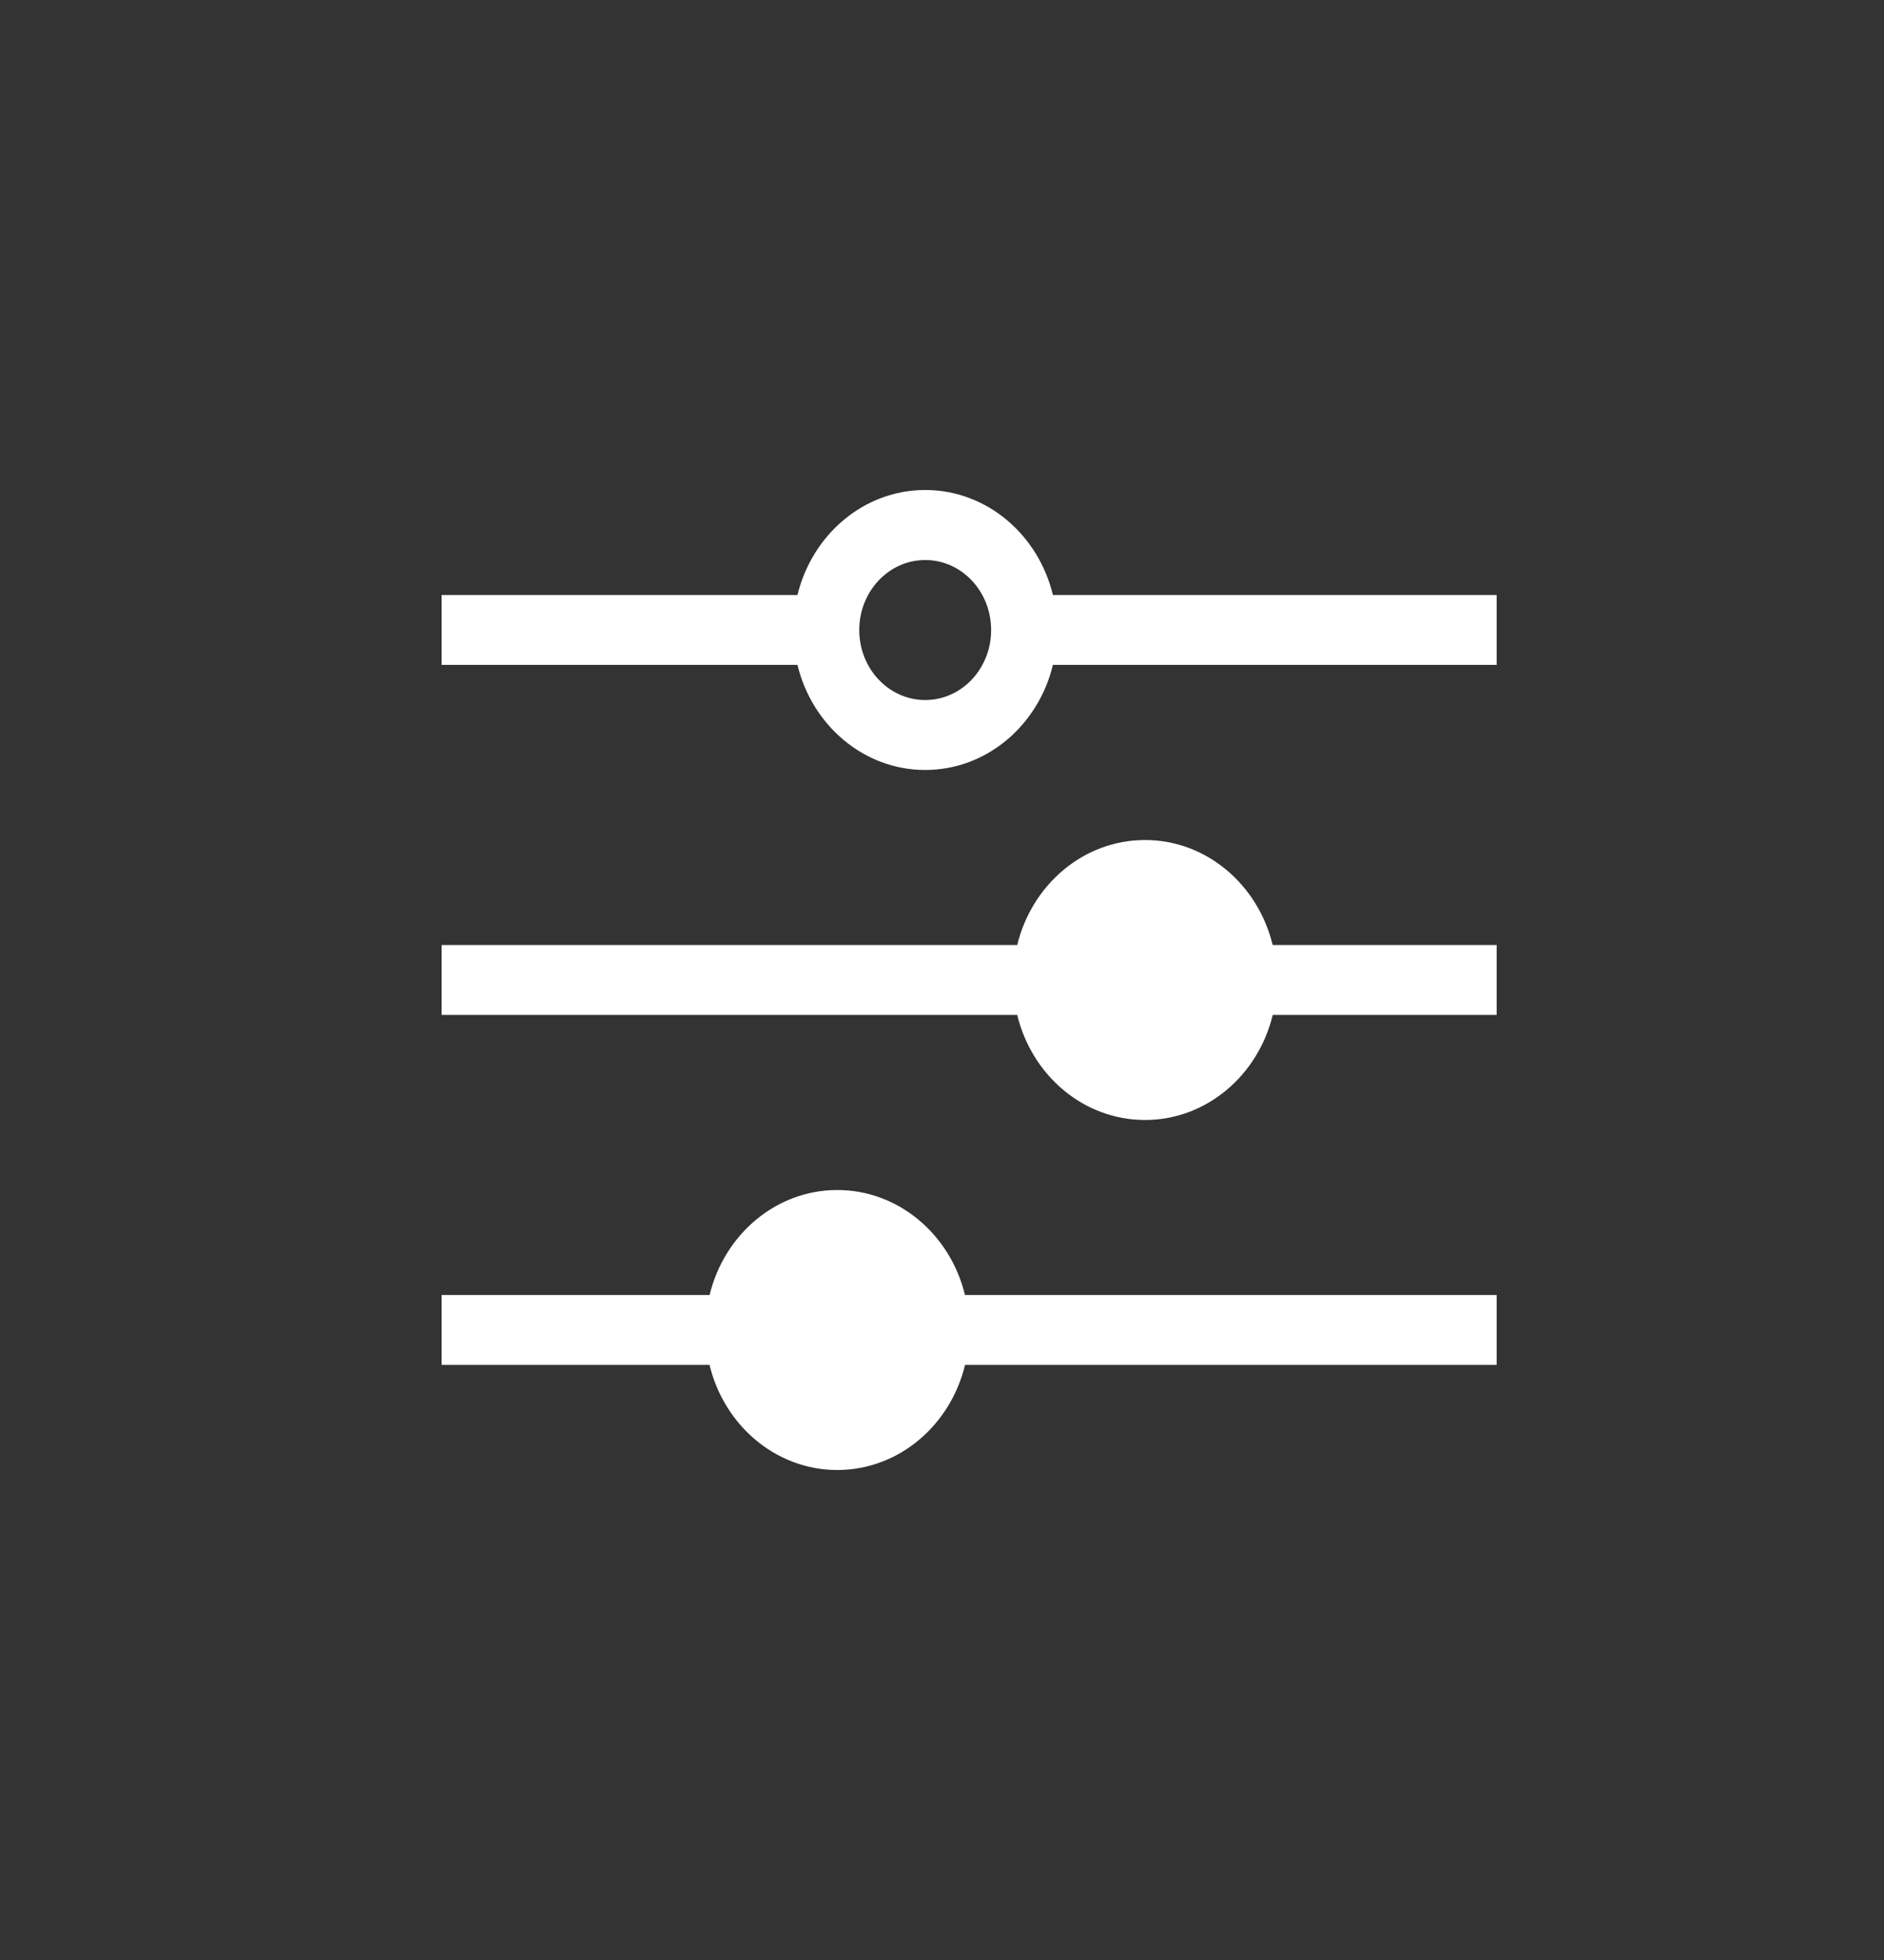 <svg width="25" height="26" viewBox="0 0 25 26" fill="none" xmlns="http://www.w3.org/2000/svg">
<rect x="0" y="0" width="25" height="26" fill="#333333" stroke="none"/>
<path fill-rule="evenodd" clip-rule="evenodd" d="M12.277 10.214C11.462 10.214 10.776 9.622 10.582 8.82H5.86V7.893H10.582C10.777 7.092 11.462 6.5 12.277 6.5C13.093 6.5 13.778 7.092 13.972 7.893H19.86V8.82H13.972C13.778 9.622 13.093 10.214 12.277 10.214ZM12.277 9.286C12.761 9.286 13.152 8.87 13.152 8.358C13.152 7.845 12.761 7.429 12.277 7.429C11.794 7.429 11.402 7.845 11.402 8.358C11.402 8.87 11.794 9.286 12.277 9.286Z" fill="white"/>
<path d="M9.416 17.179H5.86V18.105H9.415C9.608 18.905 10.29 19.496 11.103 19.5L11.11 19.5L11.118 19.5C11.931 19.496 12.613 18.905 12.806 18.105H19.86V17.179H12.805C12.611 16.378 11.926 15.786 11.11 15.786C10.295 15.786 9.61 16.378 9.416 17.179Z" fill="white"/>
<path d="M15.194 14.857C14.378 14.857 13.692 14.265 13.498 13.463H5.86V12.536H13.498C13.693 11.735 14.378 11.143 15.194 11.143C16.009 11.143 16.694 11.735 16.888 12.536H19.86V13.463H16.889C16.695 14.265 16.009 14.857 15.194 14.857Z" fill="white"/>
</svg>
